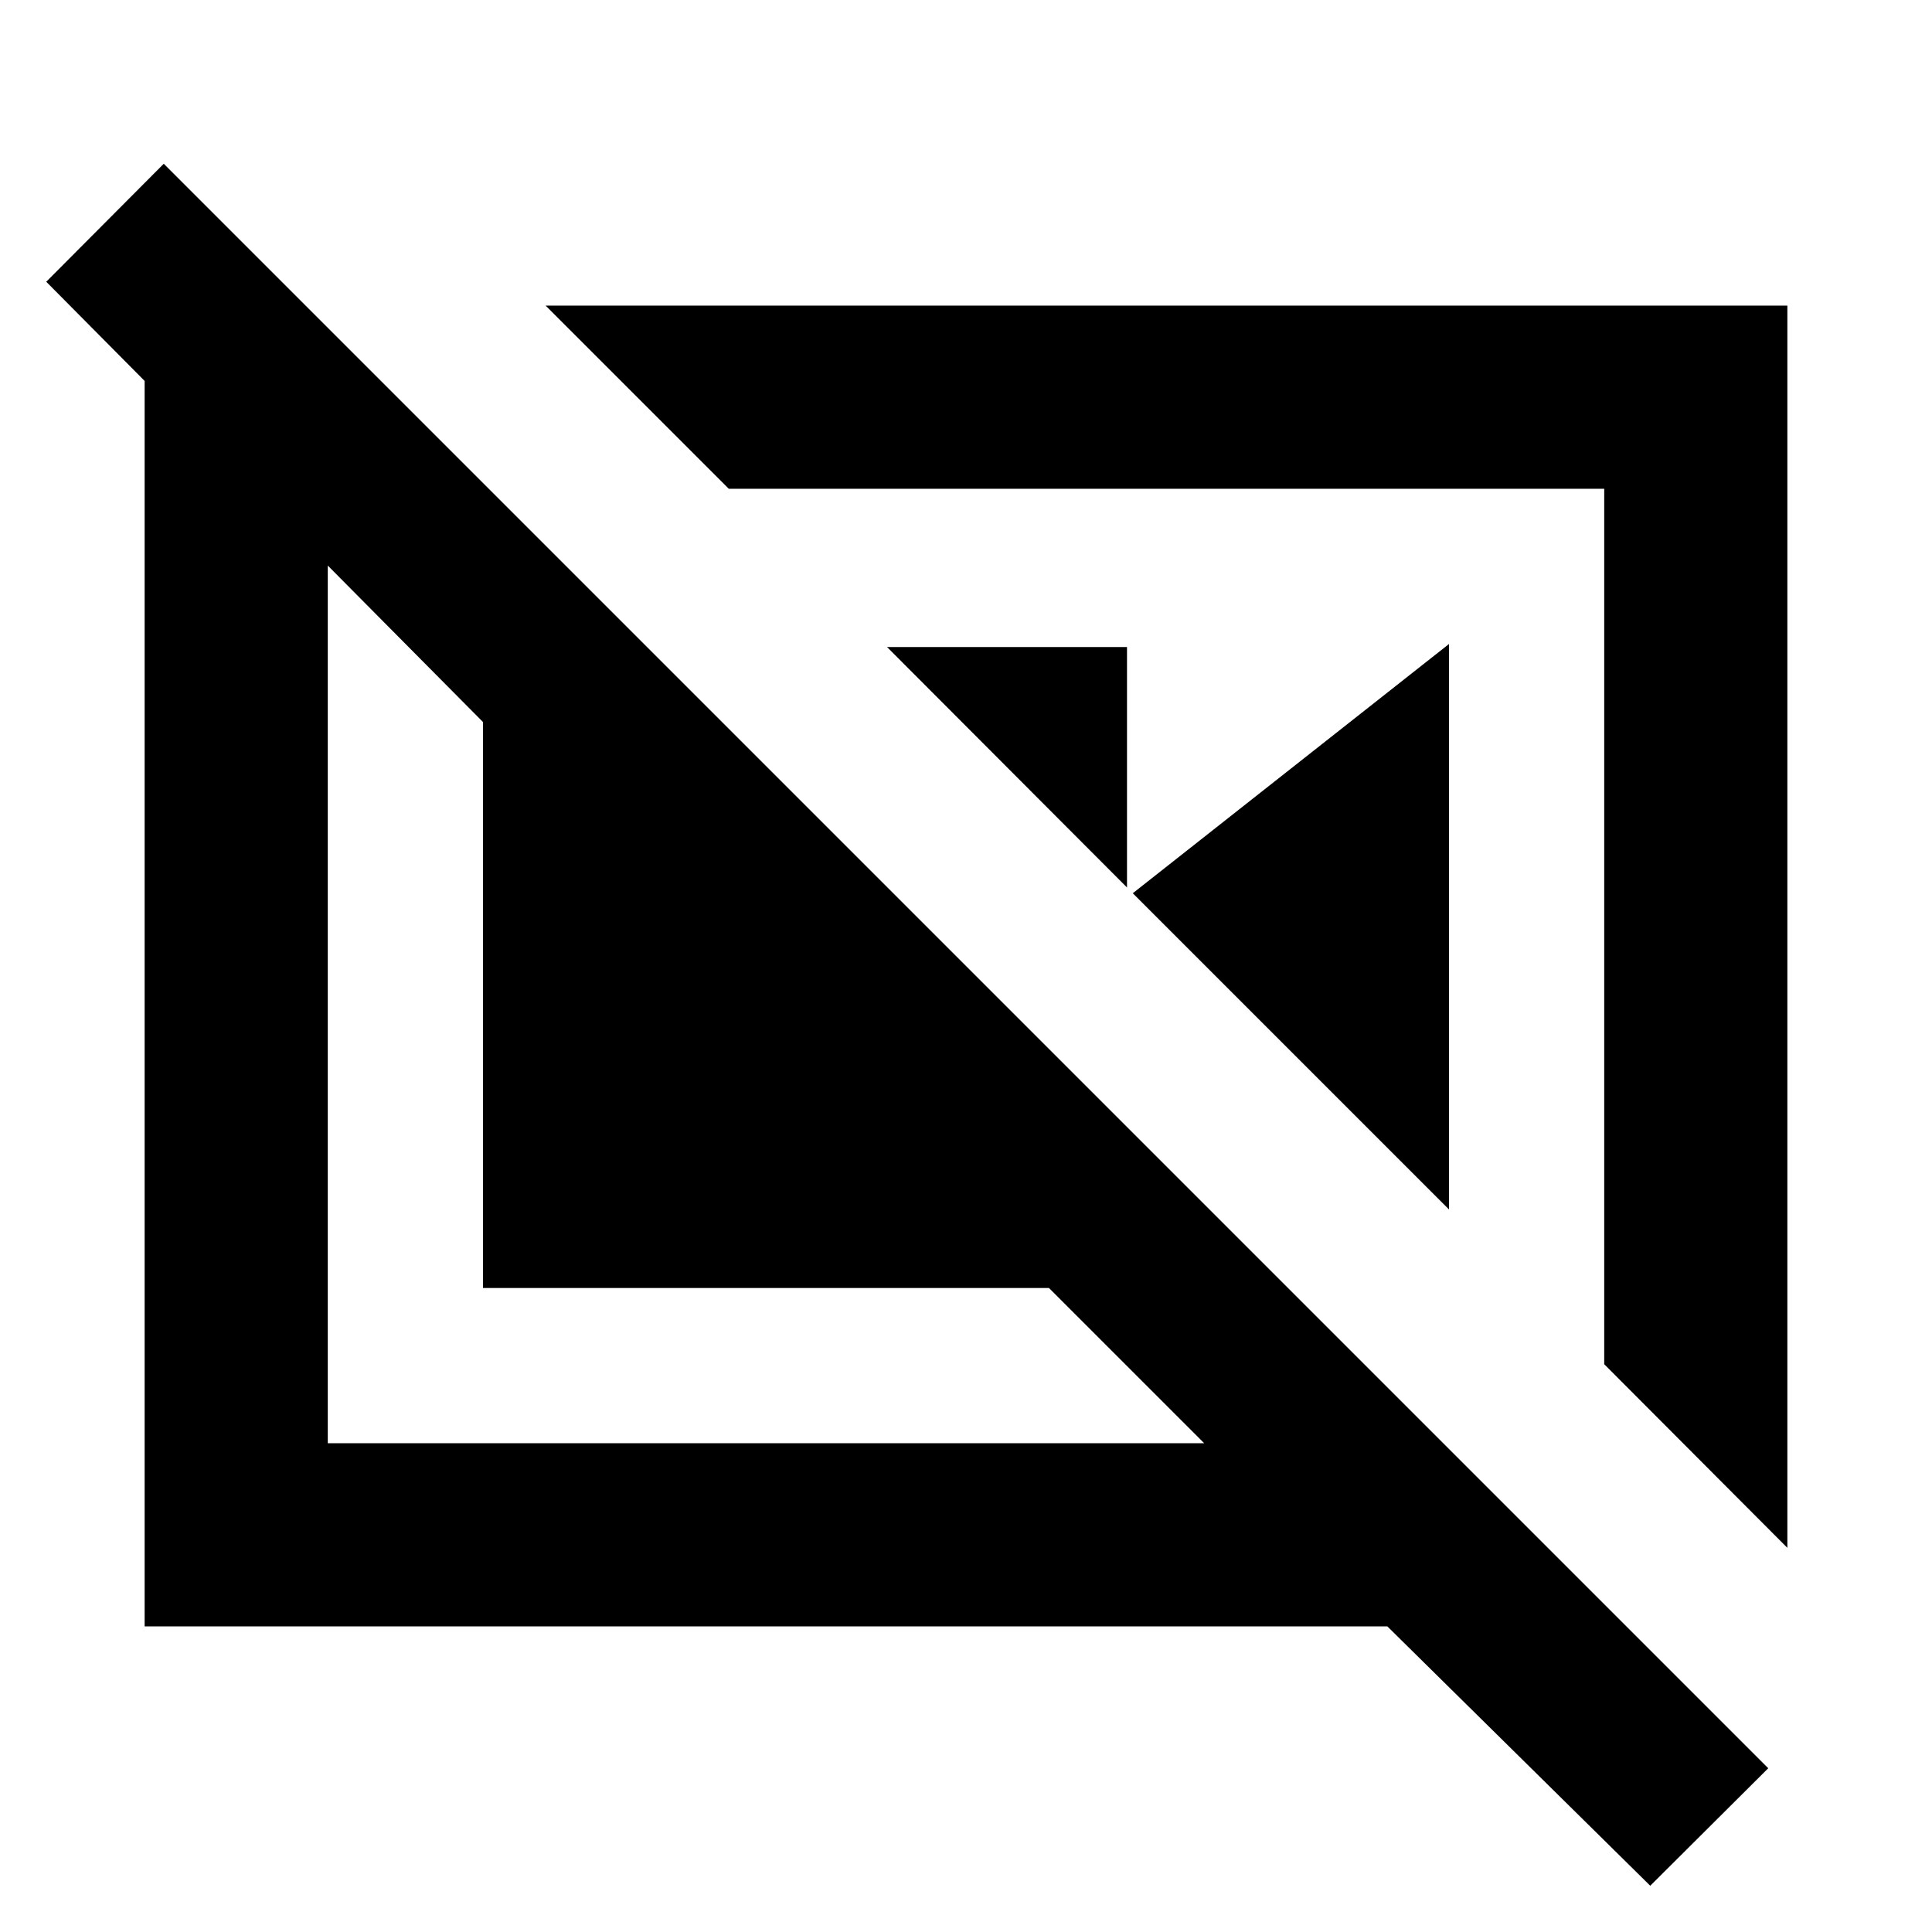 <svg xmlns="http://www.w3.org/2000/svg" height="24" viewBox="0 -960 960 960" width="24"><path d="M440.78-638.48H560v119.46L440.78-638.48Zm122.09 122.33L720-640v280.98L562.87-516.15Zm234.26 234.02 91 91.24v-617.24h-617l91 91h435v435ZM153.3-806.7l89.57 89.57h-80v474.26h435.48L521.22-320H240v-281.22L22.98-820l58.39-58.63L878.63-81.37 820-22.98 689.35-151.87H71.87V-806.7h81.43Zm427.33 308.07Zm-199.02 39.02Z"/></svg>